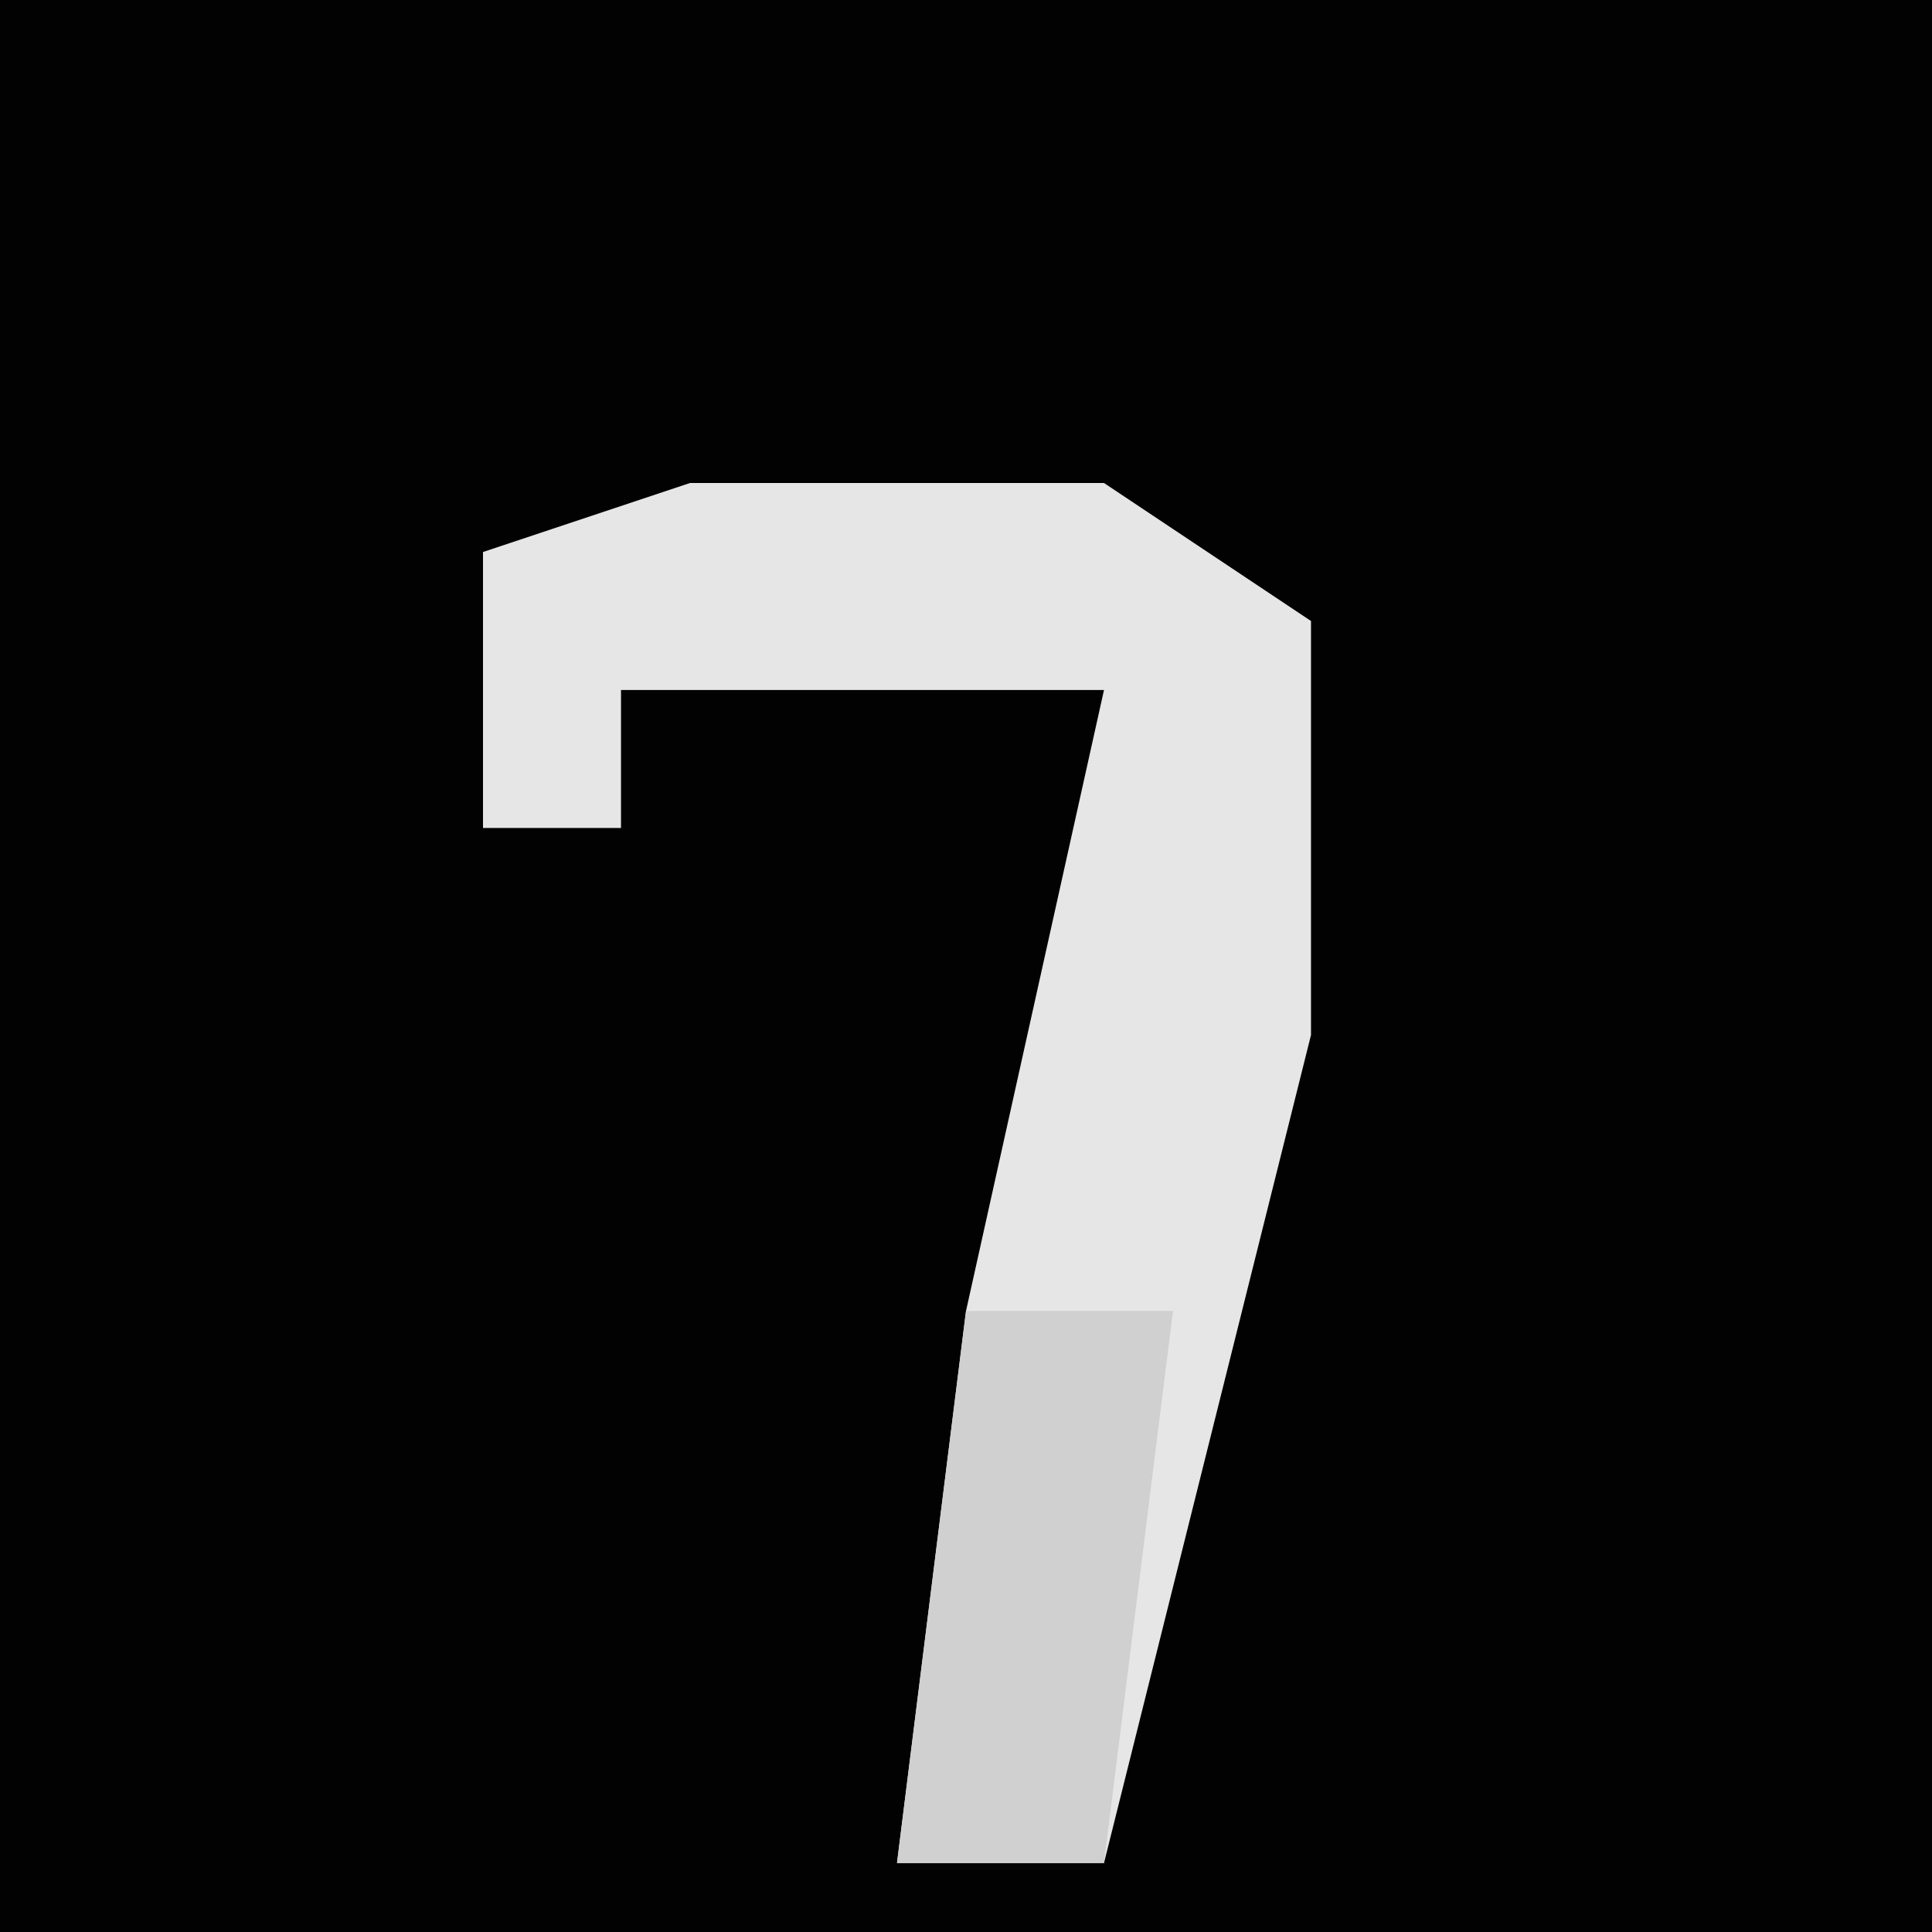 <?xml version="1.0" encoding="UTF-8"?>
<svg version="1.1" xmlns="http://www.w3.org/2000/svg" width="28" height="28">
<path d="M0,0 L28,0 L28,28 L0,28 Z " fill="#020202" transform="translate(0,0)"/>
<path d="M0,0 L6,0 L9,2 L9,8 L6,20 L3,20 L4,12 L6,3 L-1,3 L-1,5 L-3,5 L-3,1 Z " fill="#E6E6E6" transform="translate(10,7)"/>
<path d="M0,0 L3,0 L2,8 L-1,8 Z " fill="#D0D0D0" transform="translate(14,19)"/>
</svg>
